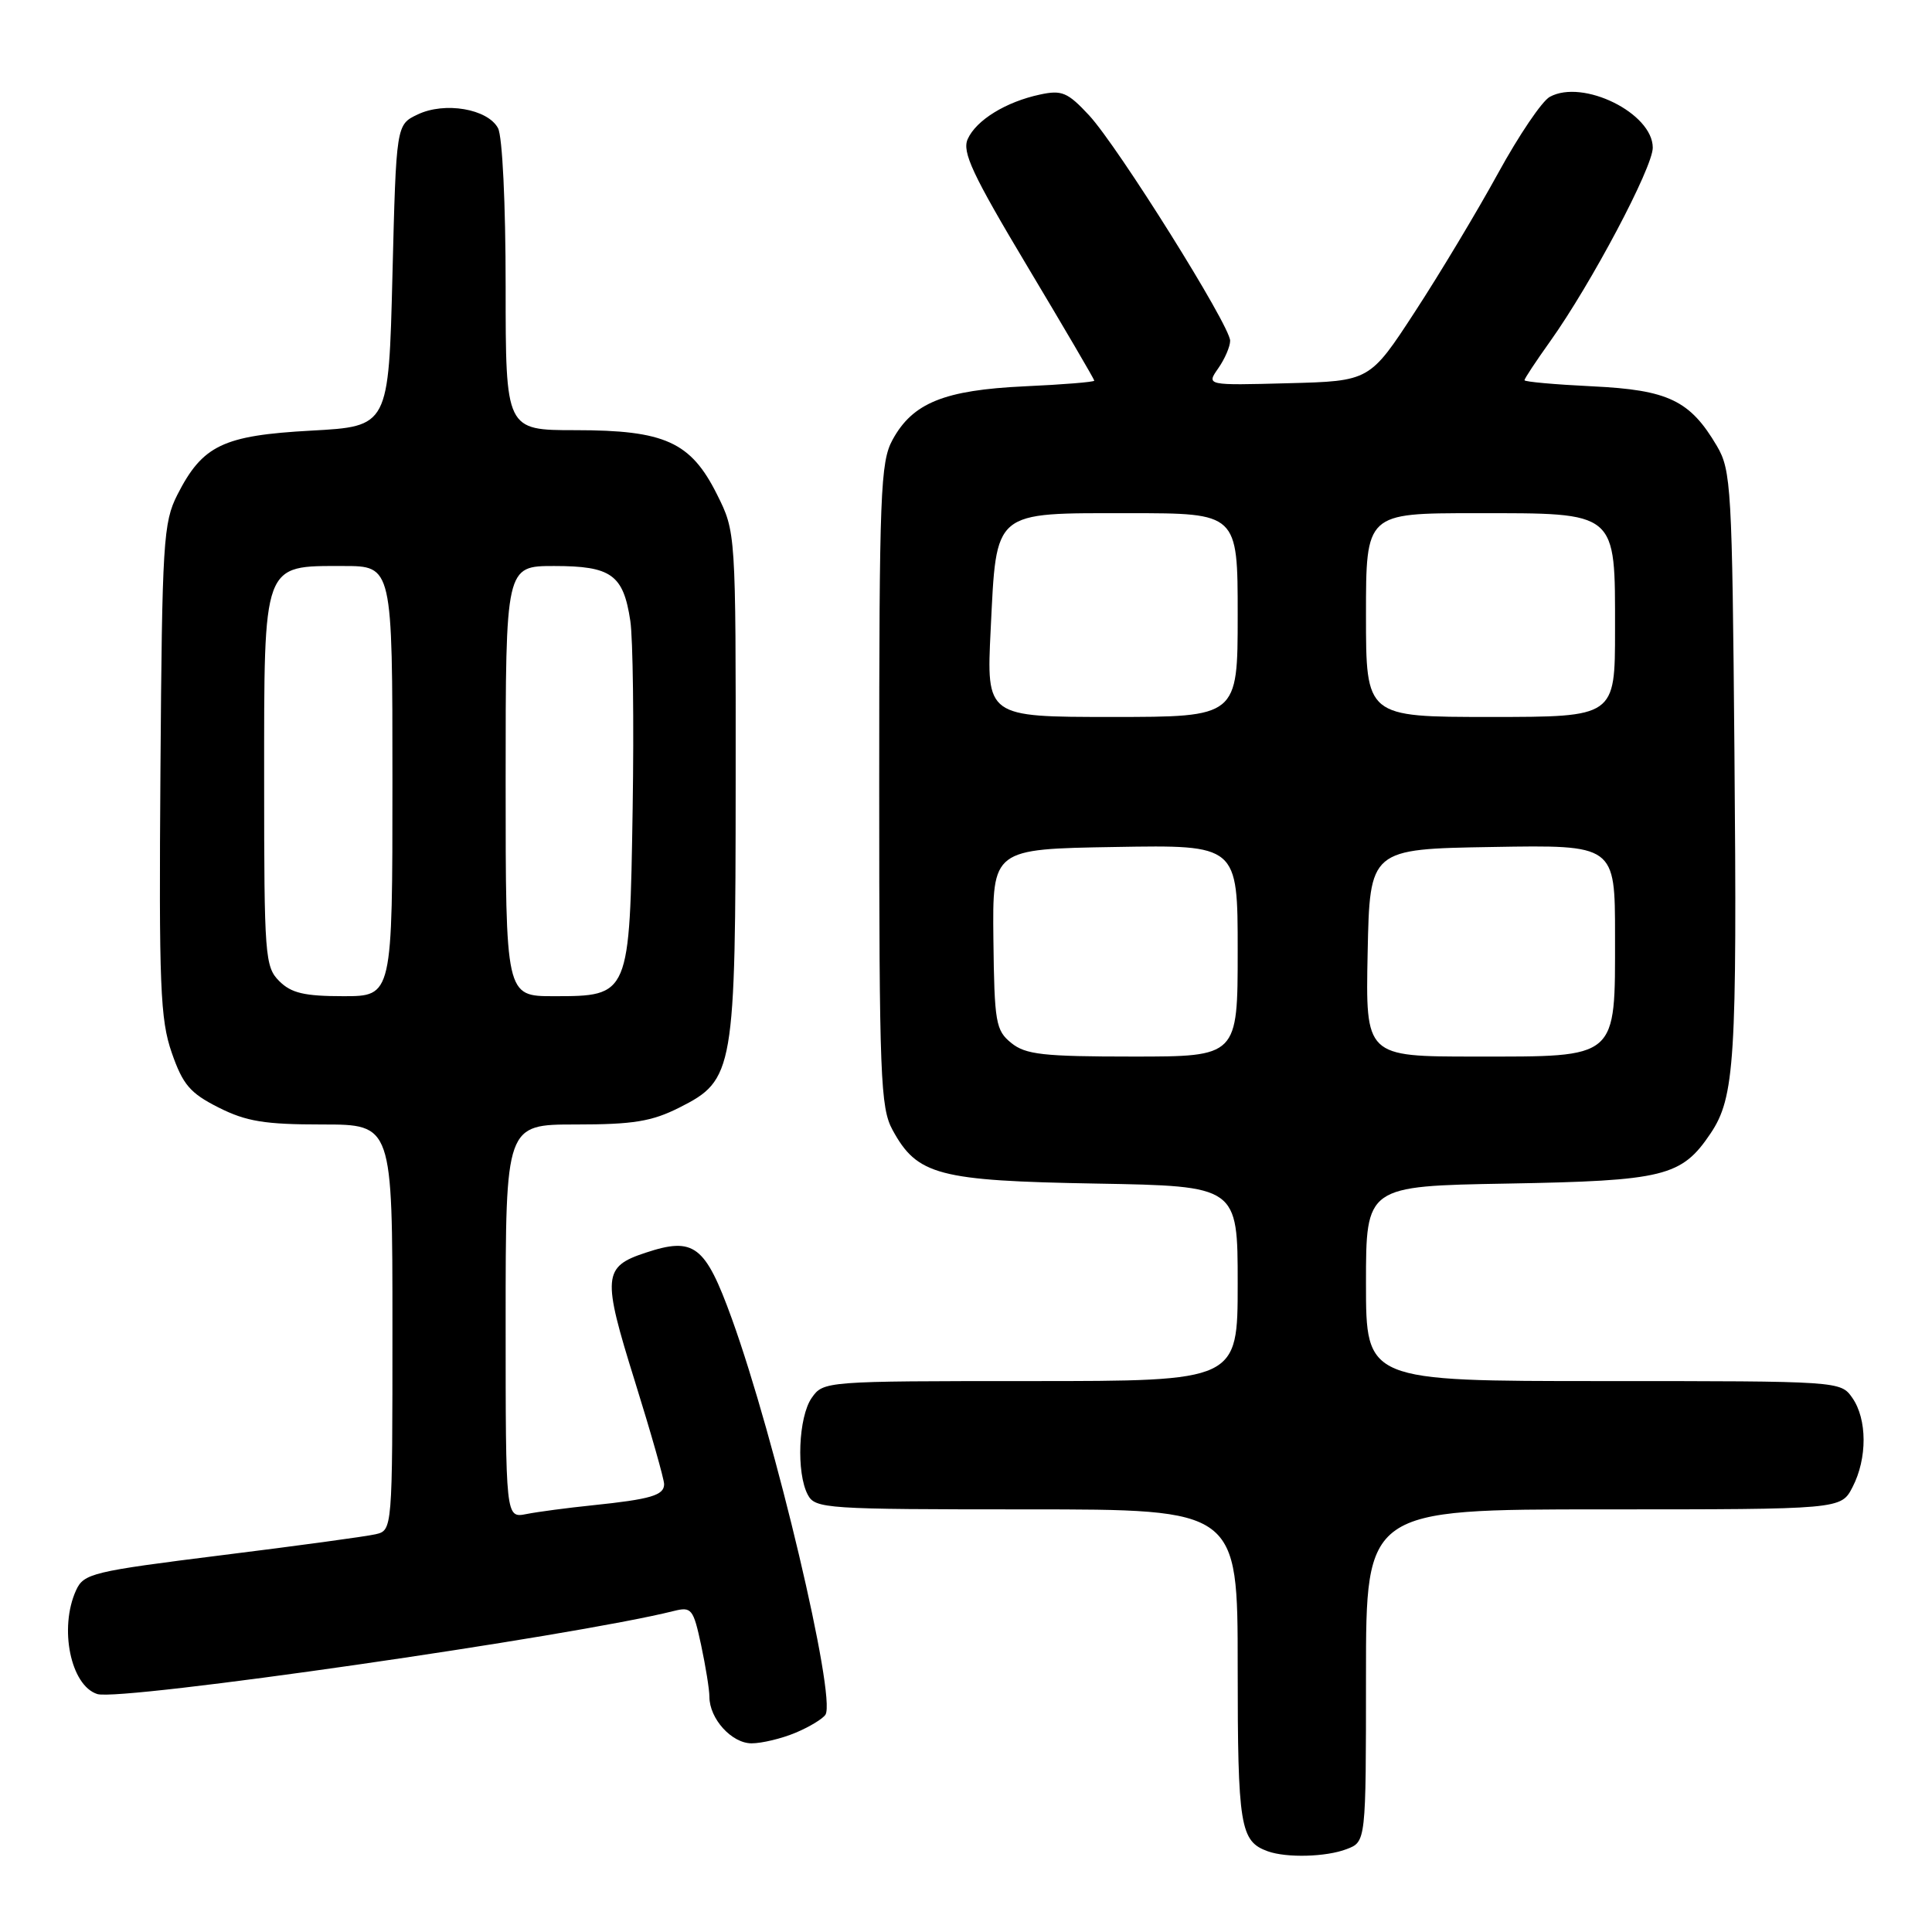 <?xml version="1.0" encoding="UTF-8" standalone="no"?>
<!DOCTYPE svg PUBLIC "-//W3C//DTD SVG 1.1//EN" "http://www.w3.org/Graphics/SVG/1.1/DTD/svg11.dtd" >
<svg xmlns="http://www.w3.org/2000/svg" xmlns:xlink="http://www.w3.org/1999/xlink" version="1.1" viewBox="0 0 256 256">
 <g >
 <path fill="currentColor"
d=" M 178.43 245.02 C 181.00 244.05 181.00 244.05 181.00 222.02 C 181.00 200.00 181.00 200.00 212.47 200.00 C 243.95 200.00 243.95 200.00 245.47 197.05 C 247.44 193.25 247.42 188.05 245.44 185.22 C 243.89 183.01 243.80 183.00 212.44 183.00 C 181.00 183.00 181.00 183.00 181.00 170.08 C 181.00 157.16 181.00 157.16 199.75 156.83 C 220.52 156.46 222.81 155.90 226.65 150.20 C 229.87 145.41 230.18 140.51 229.82 99.50 C 229.52 64.62 229.39 62.31 227.50 59.10 C 223.94 53.05 221.05 51.67 211.00 51.19 C 206.05 50.95 202.00 50.59 202.00 50.38 C 202.00 50.17 203.52 47.87 205.39 45.25 C 210.84 37.61 219.00 22.20 219.00 19.57 C 219.00 15.00 209.75 10.43 205.36 12.83 C 204.33 13.38 201.25 17.94 198.50 22.96 C 195.75 27.98 190.80 36.23 187.50 41.29 C 181.50 50.50 181.50 50.50 170.67 50.78 C 159.84 51.07 159.84 51.07 161.42 48.81 C 162.29 47.57 163.00 45.92 163.00 45.15 C 163.00 43.15 148.14 19.41 144.30 15.27 C 141.47 12.23 140.70 11.90 137.80 12.53 C 133.30 13.49 129.36 15.91 128.23 18.42 C 127.45 20.13 128.85 23.12 136.14 35.31 C 141.01 43.45 145.00 50.26 145.00 50.44 C 145.00 50.62 140.84 50.96 135.75 51.19 C 125.12 51.69 120.94 53.38 118.27 58.27 C 116.66 61.21 116.50 65.26 116.50 104.00 C 116.50 142.74 116.66 146.79 118.27 149.73 C 121.54 155.73 124.33 156.46 145.25 156.83 C 164.00 157.16 164.00 157.16 164.00 170.08 C 164.00 183.00 164.00 183.00 136.56 183.00 C 109.33 183.00 109.10 183.02 107.56 185.22 C 105.79 187.75 105.49 195.17 107.04 198.07 C 108.02 199.91 109.41 200.00 136.04 200.00 C 164.00 200.00 164.00 200.00 164.00 220.81 C 164.00 242.04 164.32 243.99 168.00 245.31 C 170.50 246.20 175.72 246.06 178.43 245.02 Z  M 105.41 229.60 C 107.25 228.83 109.03 227.75 109.38 227.20 C 110.82 224.86 102.73 190.65 96.96 174.70 C 93.44 164.99 91.97 163.86 85.55 165.99 C 79.89 167.85 79.78 169.12 84.11 182.98 C 86.25 189.84 88.00 196.00 88.00 196.66 C 88.00 198.14 86.23 198.66 78.50 199.46 C 75.20 199.80 71.26 200.32 69.75 200.62 C 67.00 201.16 67.00 201.16 67.00 175.08 C 67.00 149.00 67.00 149.00 76.29 149.00 C 83.93 149.00 86.37 148.60 90.04 146.75 C 97.27 143.10 97.46 141.98 97.48 103.50 C 97.50 70.50 97.50 70.50 95.00 65.50 C 91.53 58.56 88.10 57.00 76.25 57.00 C 67.00 57.00 67.00 57.00 67.00 37.93 C 67.00 26.98 66.57 18.06 65.99 16.98 C 64.62 14.42 58.92 13.45 55.34 15.17 C 52.50 16.52 52.50 16.52 52.00 36.51 C 51.50 56.50 51.50 56.50 41.24 57.06 C 29.54 57.70 26.84 59.00 23.50 65.56 C 21.64 69.23 21.48 71.75 21.26 102.00 C 21.05 130.68 21.23 135.09 22.76 139.50 C 24.23 143.73 25.19 144.85 28.96 146.75 C 32.63 148.60 35.07 149.00 42.71 149.00 C 52.00 149.00 52.00 149.00 52.00 175.89 C 52.00 202.78 52.00 202.78 49.75 203.30 C 48.51 203.59 39.32 204.84 29.33 206.08 C 12.22 208.22 11.10 208.49 10.08 210.72 C 7.80 215.72 9.36 223.35 12.89 224.47 C 15.99 225.45 75.92 216.82 89.30 213.46 C 91.63 212.88 91.87 213.18 92.90 217.97 C 93.50 220.79 94.00 223.88 94.00 224.83 C 94.00 227.74 96.95 231.00 99.59 231.00 C 100.95 231.00 103.57 230.37 105.41 229.60 Z  M 134.00 138.20 C 131.94 136.53 131.76 135.51 131.63 124.45 C 131.50 112.50 131.50 112.50 147.75 112.23 C 164.00 111.95 164.00 111.95 164.00 125.98 C 164.00 140.00 164.00 140.00 150.11 140.00 C 138.22 140.00 135.90 139.74 134.00 138.20 Z  M 181.22 126.25 C 181.50 112.50 181.50 112.50 197.75 112.23 C 214.00 111.95 214.00 111.95 214.00 123.98 C 214.00 140.46 214.53 140.00 195.47 140.00 C 180.94 140.00 180.94 140.00 181.22 126.25 Z  M 131.27 83.41 C 132.06 67.48 131.44 68.00 149.65 68.00 C 164.00 68.00 164.00 68.00 164.00 81.50 C 164.00 95.00 164.00 95.00 147.35 95.00 C 130.70 95.00 130.70 95.00 131.27 83.41 Z  M 181.00 81.50 C 181.00 68.00 181.00 68.00 195.50 68.00 C 214.45 68.00 214.00 67.63 214.00 83.50 C 214.00 95.00 214.00 95.00 197.50 95.00 C 181.00 95.00 181.00 95.00 181.00 81.50 Z  M 37.00 130.00 C 35.11 128.11 35.00 126.67 35.00 103.50 C 35.00 74.31 34.74 75.00 45.50 75.00 C 52.00 75.00 52.00 75.00 52.00 103.50 C 52.00 132.00 52.00 132.00 45.50 132.00 C 40.33 132.00 38.59 131.59 37.00 130.00 Z  M 67.00 103.50 C 67.00 75.00 67.00 75.00 73.43 75.00 C 81.01 75.00 82.60 76.15 83.52 82.27 C 83.87 84.60 84.01 95.80 83.83 107.15 C 83.43 132.02 83.44 132.00 73.35 132.00 C 67.00 132.00 67.00 132.00 67.00 103.50 Z "/>
</g>
</svg>